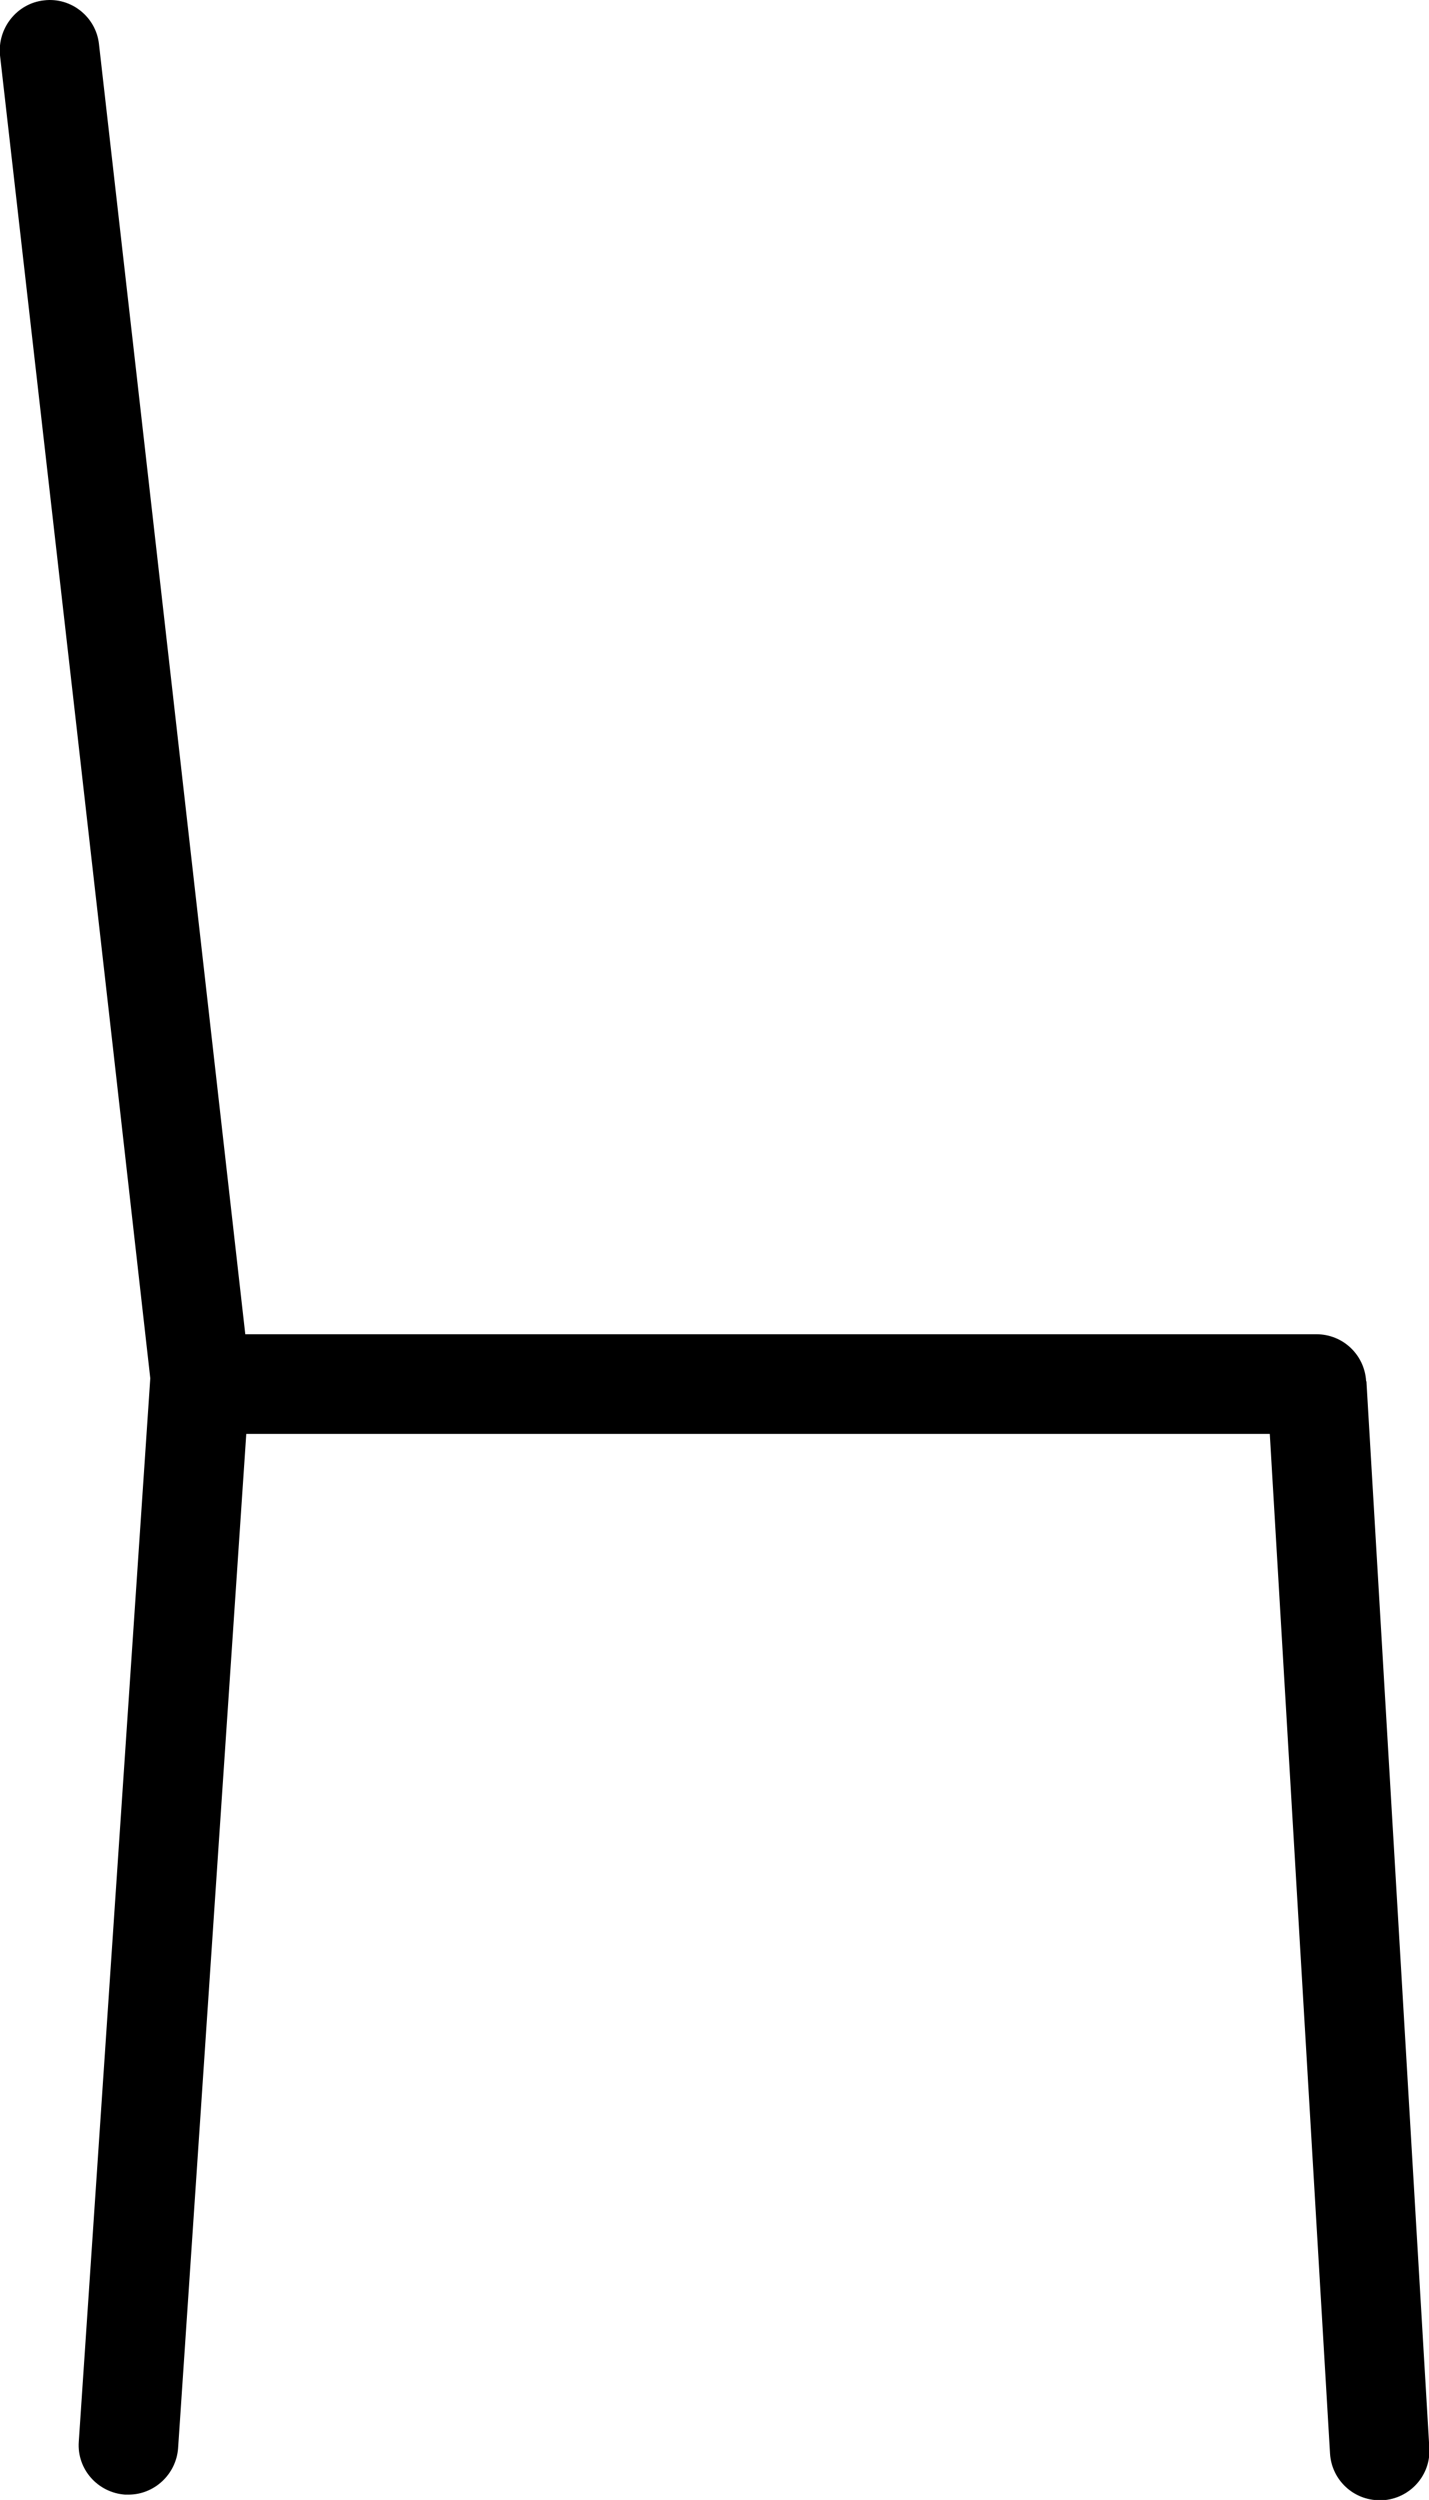 <?xml version="1.0" encoding="UTF-8"?>
<svg id="Ebene_1" fill="currentColor" data-name="Ebene 1" xmlns="http://www.w3.org/2000/svg" width="15.23mm" height="26.64mm" viewBox="0 0 43.17 75.51">
  <path d="M41.27,41.71c-.05-.79-.7-1.41-1.5-1.41H7.41C5.94,27.31,4.47,14.32,2.99,1.33,2.9,.51,2.15-.09,1.33,.01,.51,.1-.08,.85,0,1.67,1.52,14.99,3.04,28.31,4.54,41.63l-2.16,32.12c-.06,.83,.57,1.54,1.4,1.6,.03,0,.07,0,.1,0,.78,0,1.44-.61,1.5-1.4l2.06-30.64h30.92l1.82,30.8c.05,.8,.71,1.41,1.5,1.41,.03,0,.06,0,.09,0,.83-.05,1.46-.76,1.41-1.58l-1.9-32.21Z"/>
</svg>